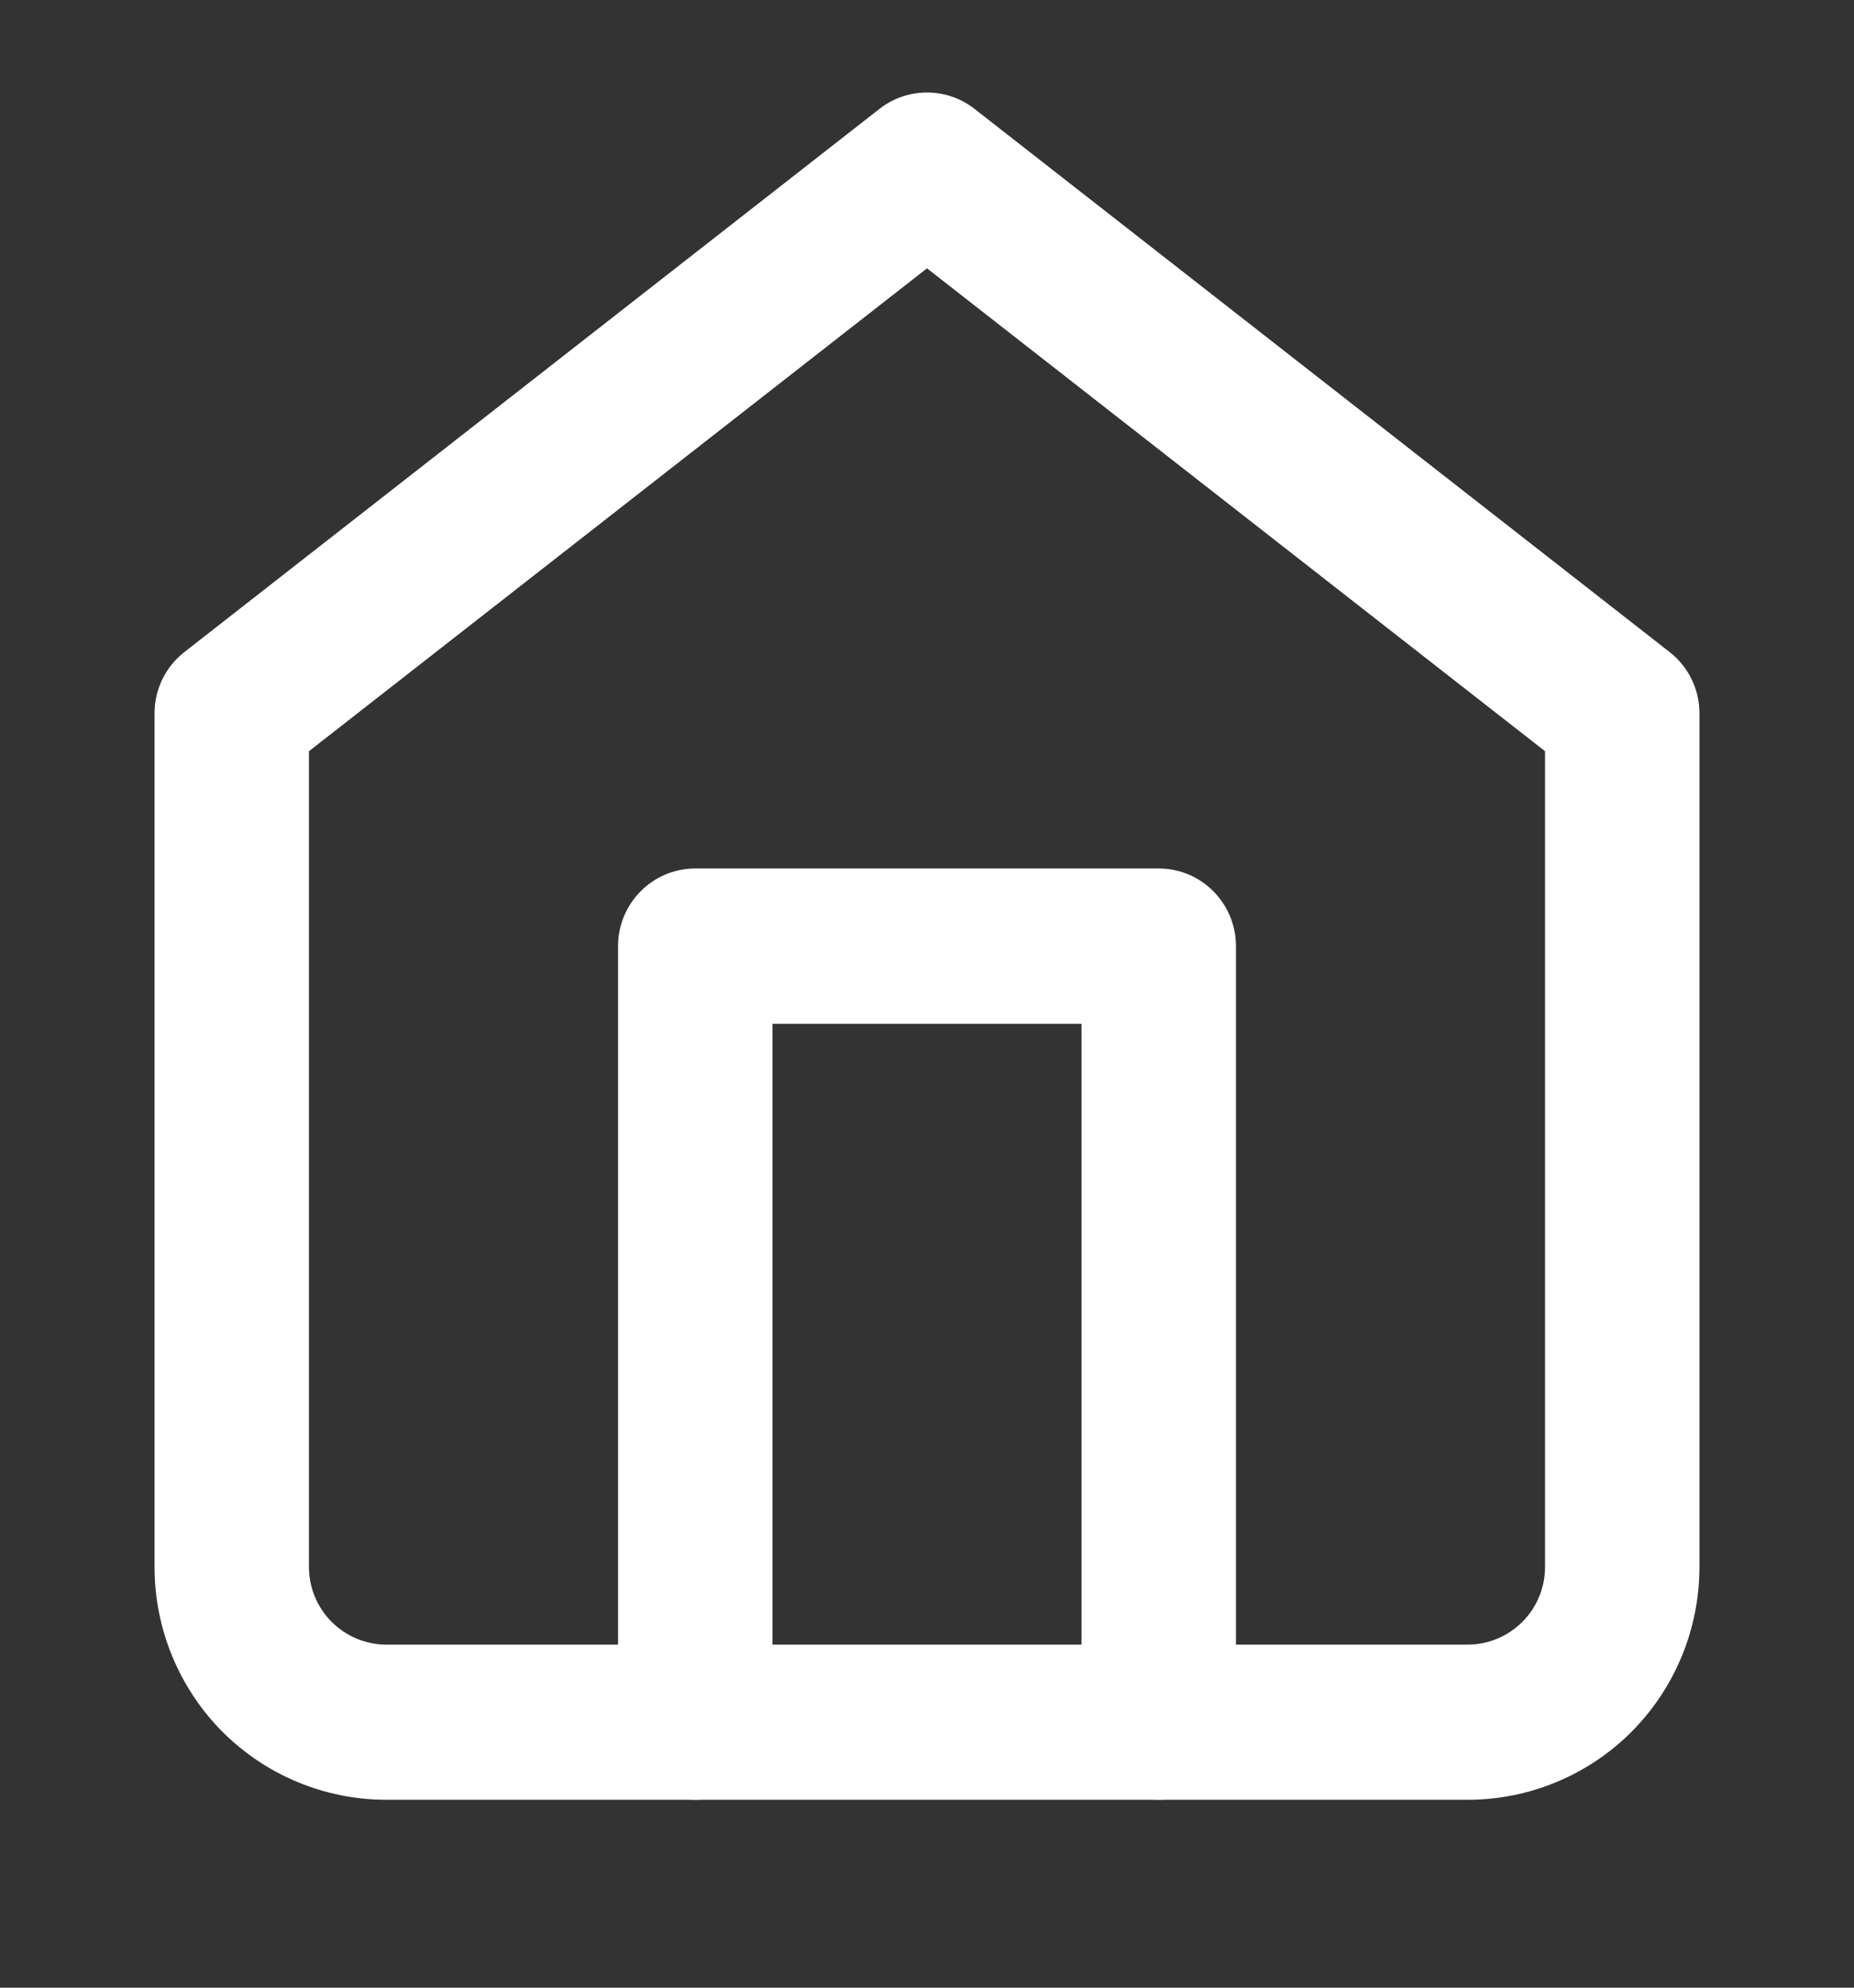 <svg width="14" height="15" viewBox="0 0 14 15" fill="none" xmlns="http://www.w3.org/2000/svg">
<rect x="0" y="0" width="14" height="15" fill="#333333" stroke="none"/>
<g clip-path="url(#clip0_0_404)">
<path fill-rule="evenodd" clip-rule="evenodd" d="M6.642 0.821C6.853 0.657 7.147 0.657 7.358 0.821L12.608 4.921C12.75 5.032 12.833 5.202 12.833 5.383V11.825C12.833 12.291 12.649 12.738 12.321 13.068C11.993 13.397 11.547 13.582 11.083 13.582H2.917C2.453 13.582 2.007 13.397 1.679 13.068C1.351 12.738 1.167 12.291 1.167 11.825V5.383C1.167 5.202 1.25 5.032 1.392 4.921L6.642 0.821ZM2.333 5.669V11.825C2.333 11.981 2.395 12.13 2.504 12.239C2.614 12.349 2.762 12.411 2.917 12.411H11.083C11.238 12.411 11.386 12.349 11.496 12.239C11.605 12.13 11.667 11.981 11.667 11.825V5.669L7 2.025L2.333 5.669Z" fill="white"/>
<path fill-rule="evenodd" clip-rule="evenodd" d="M4.667 7.14C4.667 6.817 4.928 6.554 5.25 6.554H8.75C9.072 6.554 9.333 6.817 9.333 7.14V12.997C9.333 13.32 9.072 13.582 8.75 13.582C8.428 13.582 8.167 13.32 8.167 12.997V7.726H5.833V12.997C5.833 13.32 5.572 13.582 5.25 13.582C4.928 13.582 4.667 13.32 4.667 12.997V7.14Z" fill="white"/>
</g>
<defs>
<clipPath id="clip0_0_404">
<rect width="14" height="14.056" fill="white" transform="translate(0 0.112)"/>
</clipPath>
</defs>
</svg>
